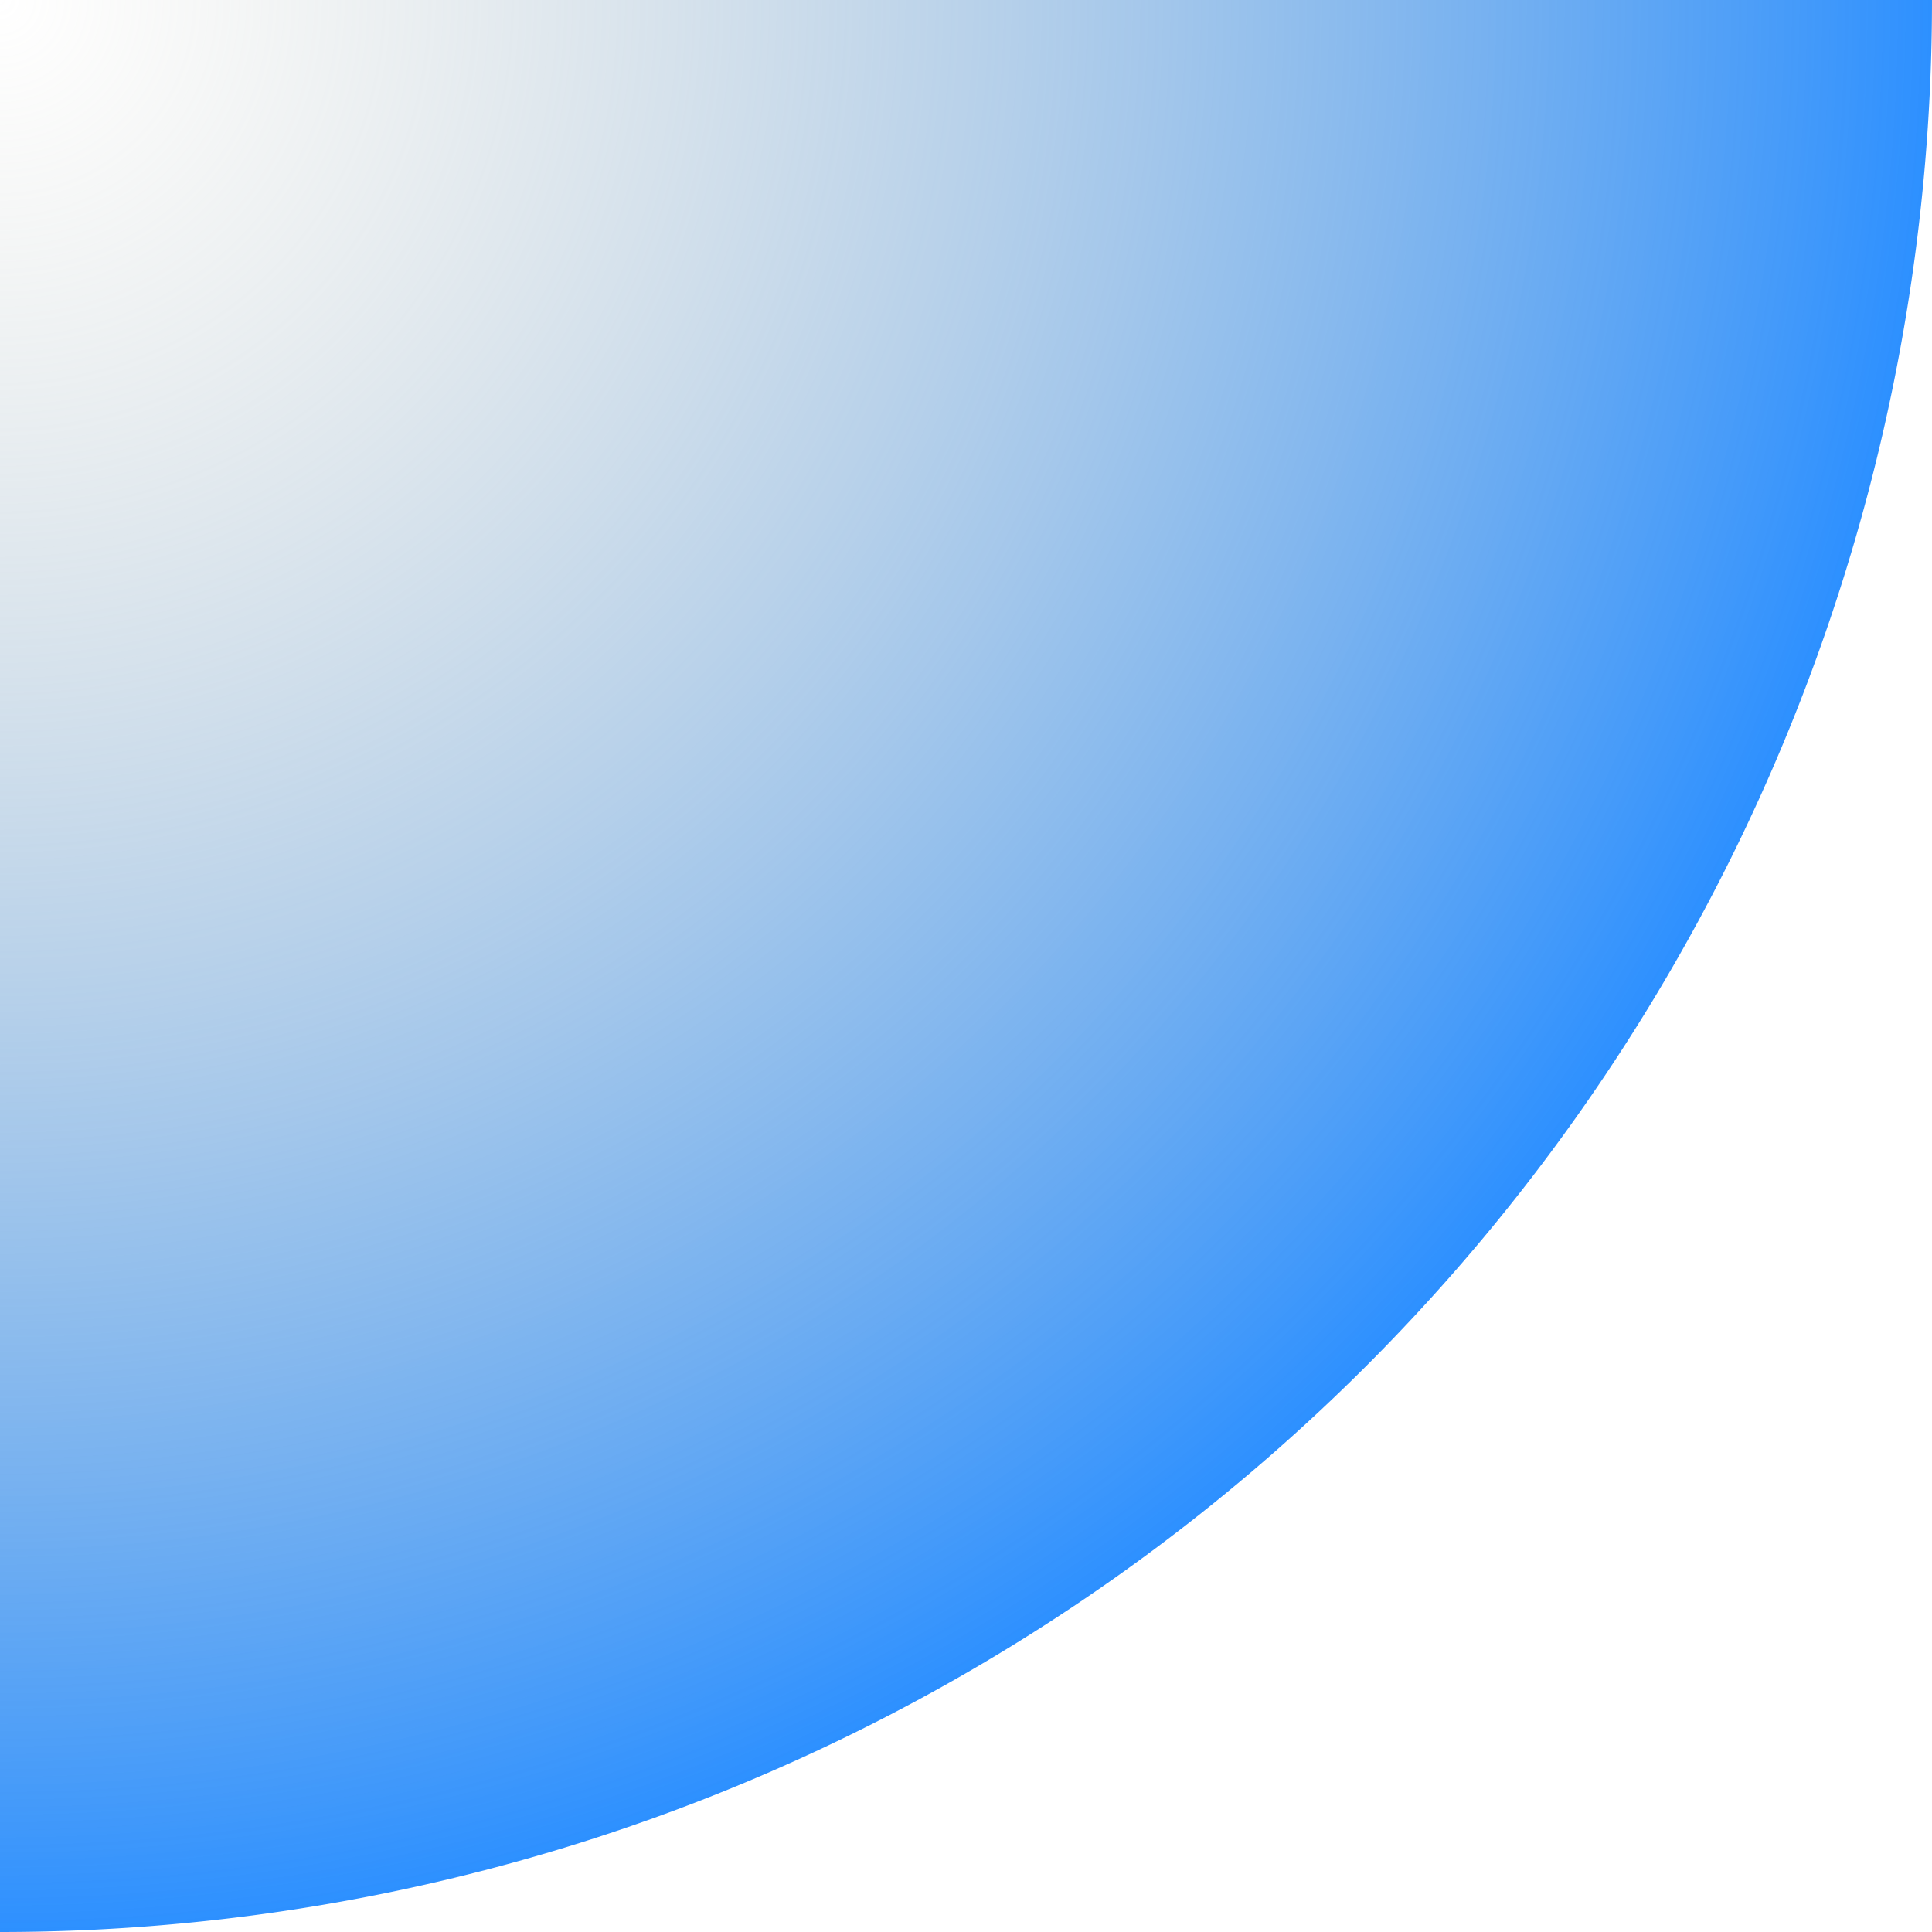 <?xml version="1.0" encoding="UTF-8" standalone="no"?>
<!-- Created with Inkscape (http://www.inkscape.org/) -->

<svg
   width="52"
   height="52"
   id="svg2"
   version="1.1"
   inkscape:version="1.1.2 (0a00cf5339, 2022-02-04)"
   sodipodi:docname="corner-ripple-ltr.svg"
   xmlns:inkscape="http://www.inkscape.org/namespaces/inkscape"
   xmlns:sodipodi="http://sodipodi.sourceforge.net/DTD/sodipodi-0.dtd"
   xmlns:xlink="http://www.w3.org/1999/xlink"
   xmlns="http://www.w3.org/2000/svg"
   xmlns:svg="http://www.w3.org/2000/svg"
   xmlns:rdf="http://www.w3.org/1999/02/22-rdf-syntax-ns#"
   xmlns:cc="http://creativecommons.org/ns#"
   xmlns:dc="http://purl.org/dc/elements/1.1/">
  <defs
     id="defs4">
    <linearGradient
       id="linearGradient3857">
      <stop
         style="stop-color:#babaab;stop-opacity:0"
         offset="0"
         id="stop3859" />
      <stop
         style="stop-color:#2d90ff;stop-opacity:1"
         offset="1"
         id="stop3861" />
    </linearGradient>
    <radialGradient
       inkscape:collect="always"
       xlink:href="#linearGradient3857"
       id="radialGradient3863"
       cx="0"
       cy="0"
       fx="0"
       fy="0"
       r="52"
       gradientUnits="userSpaceOnUse" />
  </defs>
  <sodipodi:namedview
     id="base"
     pagecolor="#ffffff"
     bordercolor="#666666"
     borderopacity="1.0"
     inkscape:pageopacity="0.0"
     inkscape:pageshadow="2"
     inkscape:zoom="7.919596"
     inkscape:cx="-5.8083771"
     inkscape:cy="-5.8715117"
     inkscape:document-units="px"
     inkscape:current-layer="layer1"
     showgrid="true"
     showguides="true"
     inkscape:guide-bbox="true"
     inkscape:snap-global="true"
     inkscape:window-width="1920"
     inkscape:window-height="1022"
     inkscape:window-x="0"
     inkscape:window-y="30"
     inkscape:window-maximized="1"
     inkscape:pagecheckerboard="0">
    <inkscape:grid
       type="xygrid"
       id="grid2985"
       empspacing="5"
       visible="true"
       enabled="true"
       snapvisiblegridlinesonly="true"
       originy="2"
       originx="0"
       spacingx="1"
       spacingy="1" />
    <sodipodi:guide
       orientation="1,0"
       position="52,0"
       id="guide2987"
       inkscape:locked="false" />
    <sodipodi:guide
       orientation="0,1"
       position="52,0"
       id="guide2989"
       inkscape:locked="false" />
    <sodipodi:guide
       orientation="0,1"
       position="0,52"
       id="guide3761"
       inkscape:locked="false" />
    <sodipodi:guide
       orientation="1,0"
       position="0,52"
       id="guide3763"
       inkscape:locked="false" />
    <sodipodi:guide
       orientation="1,0"
       position="51,1"
       id="guide3773"
       inkscape:locked="false" />
    <sodipodi:guide
       orientation="0,1"
       position="51,1"
       id="guide3775"
       inkscape:locked="false" />
  </sodipodi:namedview>
  <g
     inkscape:label="Ebene 1"
     inkscape:groupmode="layer"
     id="layer1"
     transform="translate(0,-1000.362)">
    <path
       sodipodi:type="arc"
       style="fill:url(#radialGradient3863);fill-rule:evenodd;stroke:#000000;stroke-width:0;stroke-linecap:butt;stroke-linejoin:miter;stroke-opacity:1;stroke-miterlimit:4;stroke-dasharray:none;fill-opacity:1"
       id="path2991"
       sodipodi:cx="0"
       sodipodi:cy="0"
       sodipodi:rx="52"
       sodipodi:ry="52"
       d="M 52,0 A 52,52 0 0 1 0,52 52,52 0 0 1 -52,0 52,52 0 0 1 0,-52 52,52 0 0 1 52,0 Z"
       transform="translate(0,1000.362)" />
  </g>
</svg>
